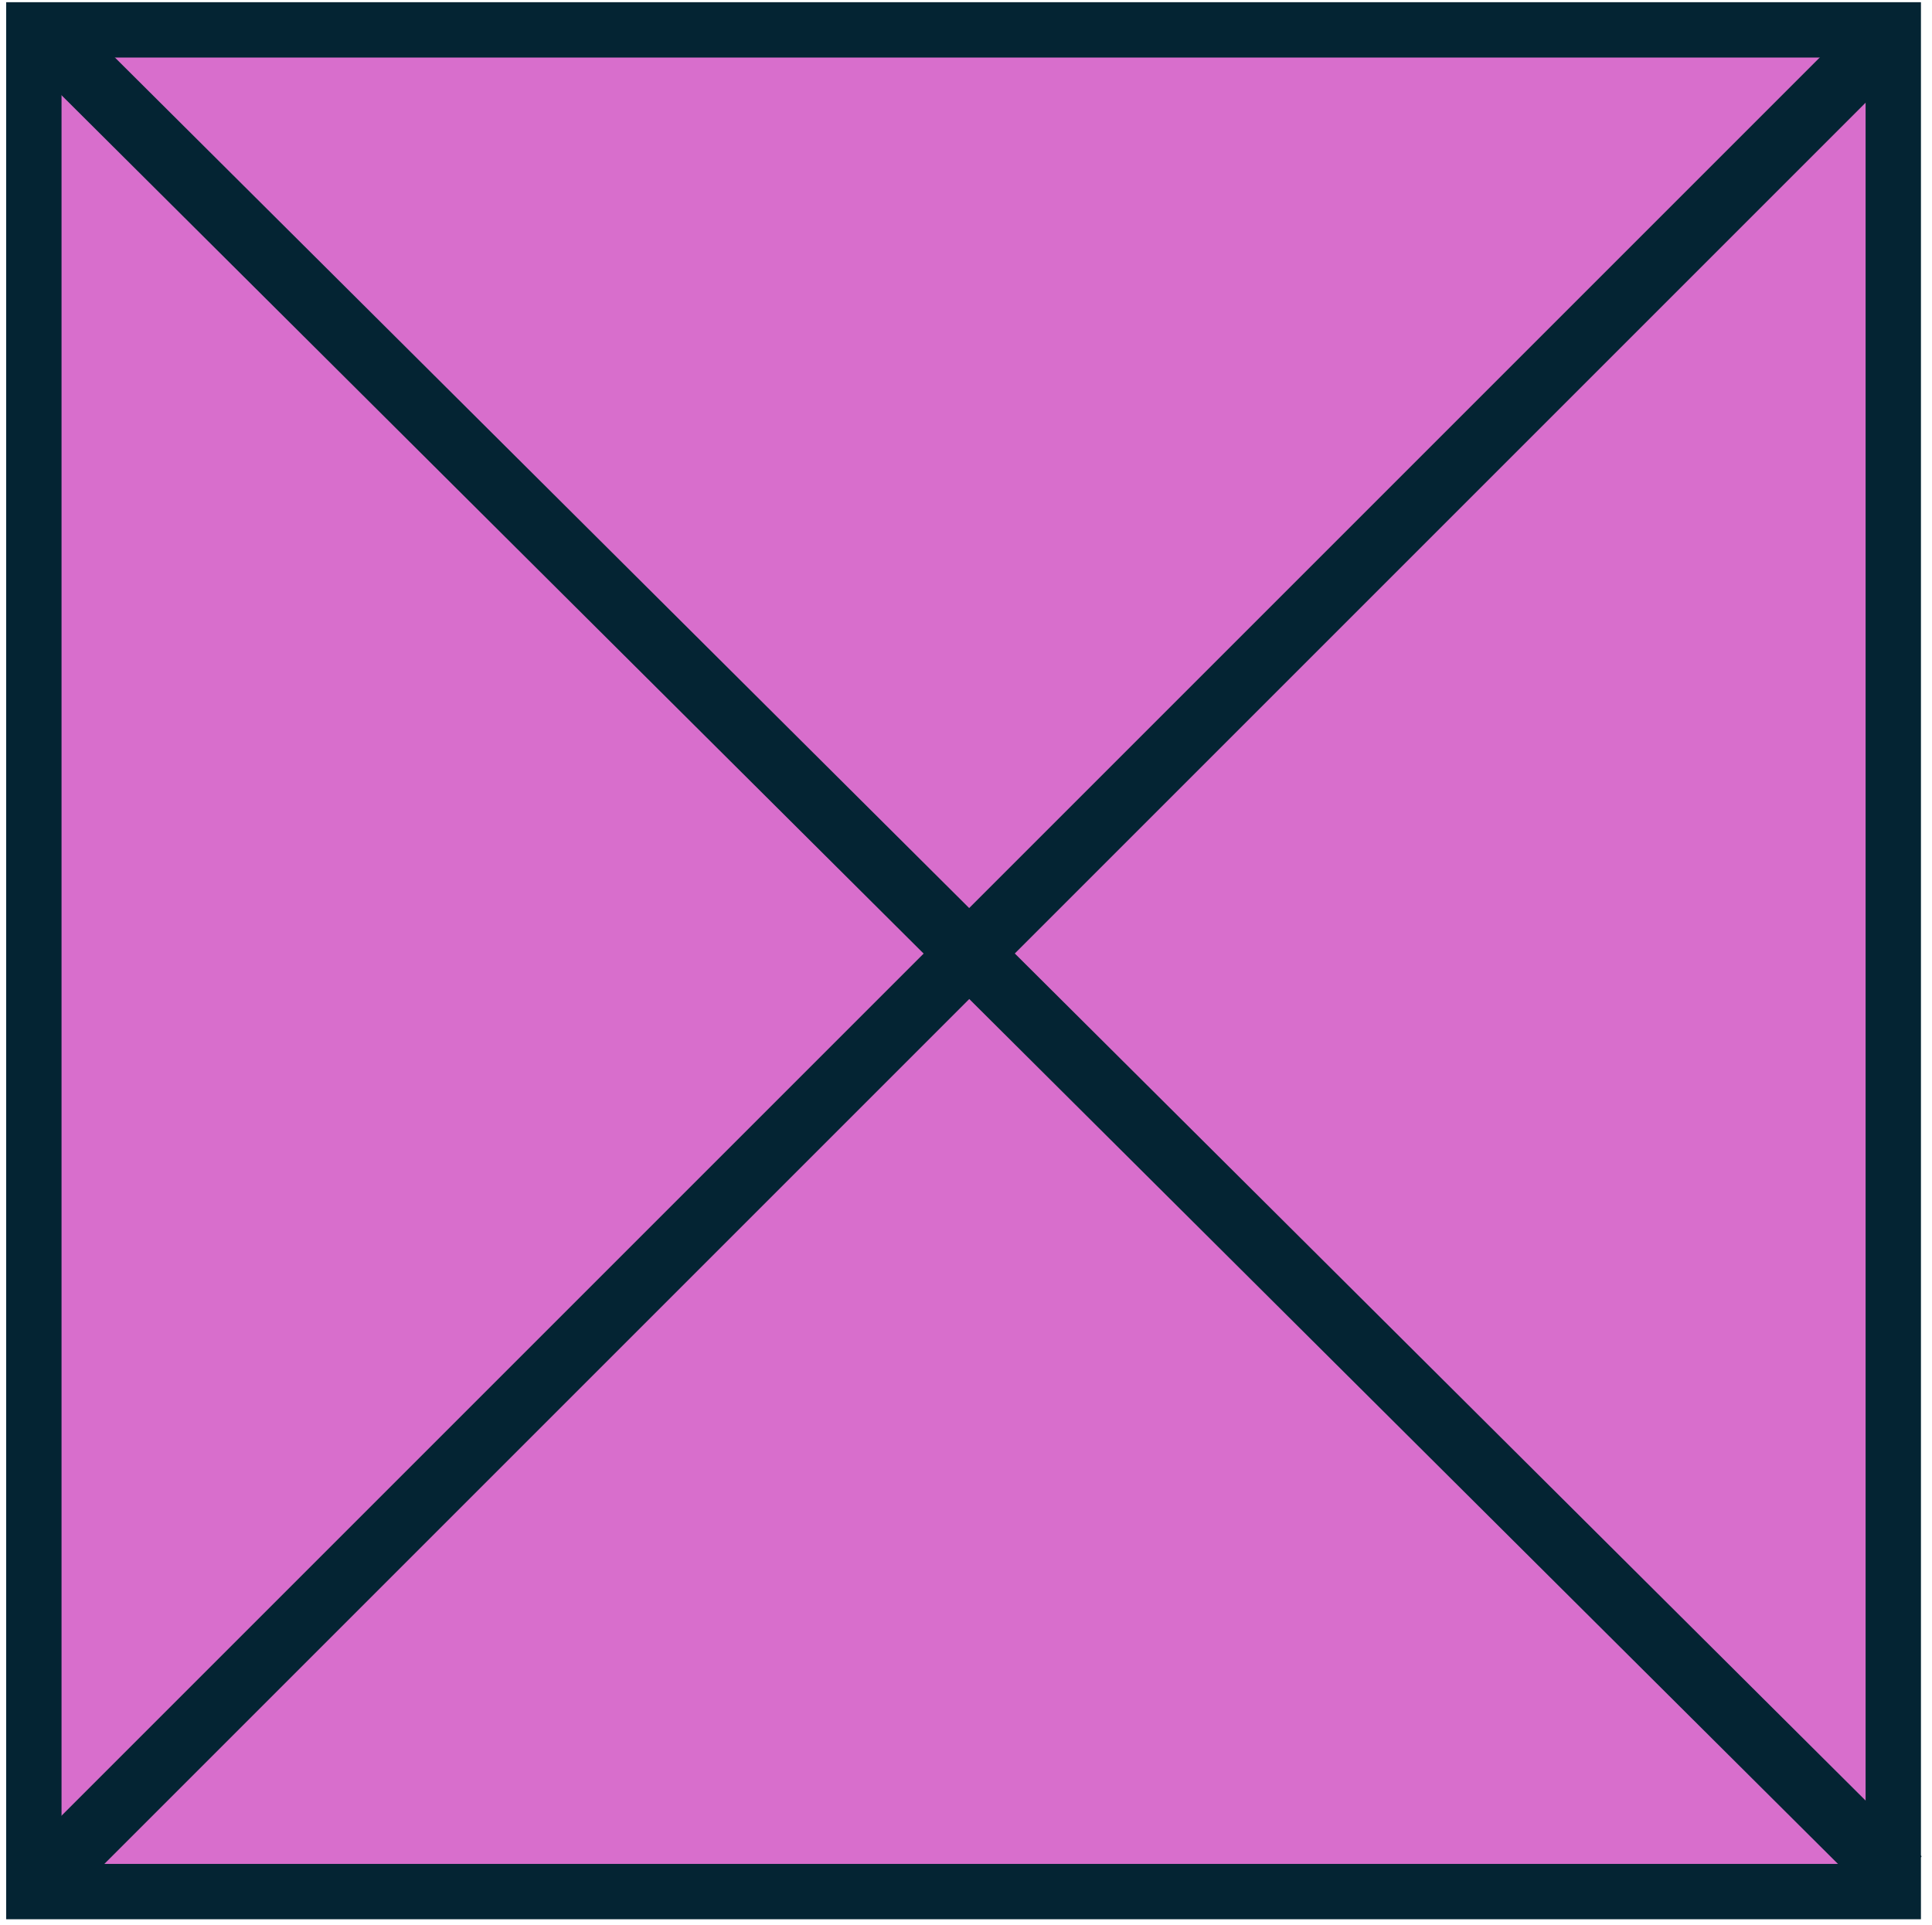 <svg width="825" height="822" xmlns="http://www.w3.org/2000/svg" xmlns:xlink="http://www.w3.org/1999/xlink" xml:space="preserve" overflow="hidden"><g transform="translate(-1788 -827)"><path d="M1802.46 839.759 2596.46 839.759 2596.46 1634.76 1802.46 1634.76Z" stroke="#042433" stroke-width="23.633" stroke-miterlimit="8" fill="#D86ECC" fill-rule="evenodd"/><path d="M1813 847 2598.88 1629.47" stroke="#042433" stroke-width="27.5" stroke-miterlimit="8" fill="none" fill-rule="evenodd"/><path d="M0 0 794.062 794.062" stroke="#042433" stroke-width="27.5" stroke-miterlimit="8" fill="none" fill-rule="evenodd" transform="matrix(-1 0 0 1 2596.06 840)"/></g></svg>